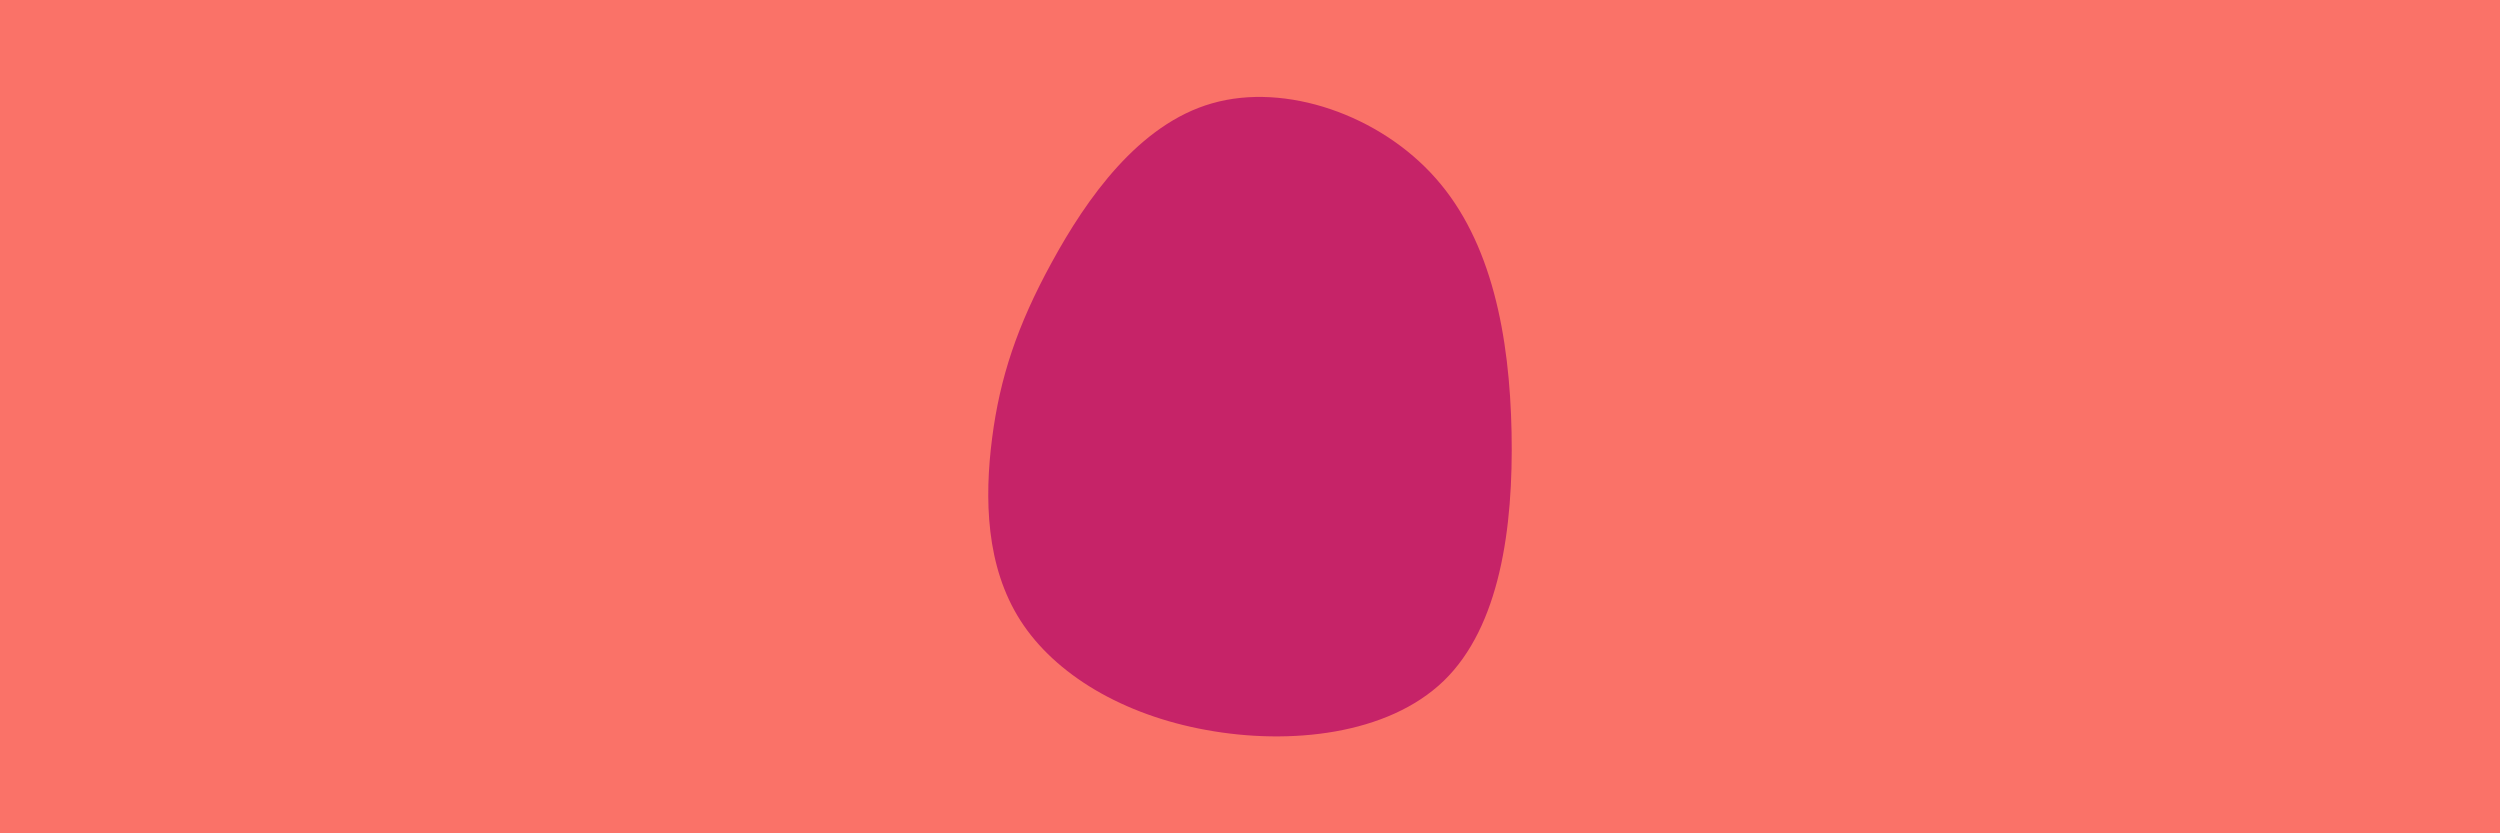 <svg id="visual" viewBox="0 0 900 300" width="900" height="300" xmlns="http://www.w3.org/2000/svg" xmlns:xlink="http://www.w3.org/1999/xlink" version="1.1"><rect x="0" y="0" width="900" height="300" fill="#FA7268"></rect><g transform="translate(428.866 154.894)"><path d="M88 -90.7C108.2 -67.9 114.6 -33.9 115.3 0.7C116 35.4 111 70.7 90.9 90.2C70.7 109.7 35.4 113.4 5.4 107.9C-24.5 102.5 -49 88 -61.5 68.5C-74 49 -74.5 24.5 -71.7 2.8C-68.9 -18.9 -62.7 -37.7 -50.2 -60.5C-37.7 -83.4 -18.9 -110.2 7.5 -117.7C33.9 -125.3 67.9 -113.5 88 -90.7" fill="#C62368"></path></g></svg>
